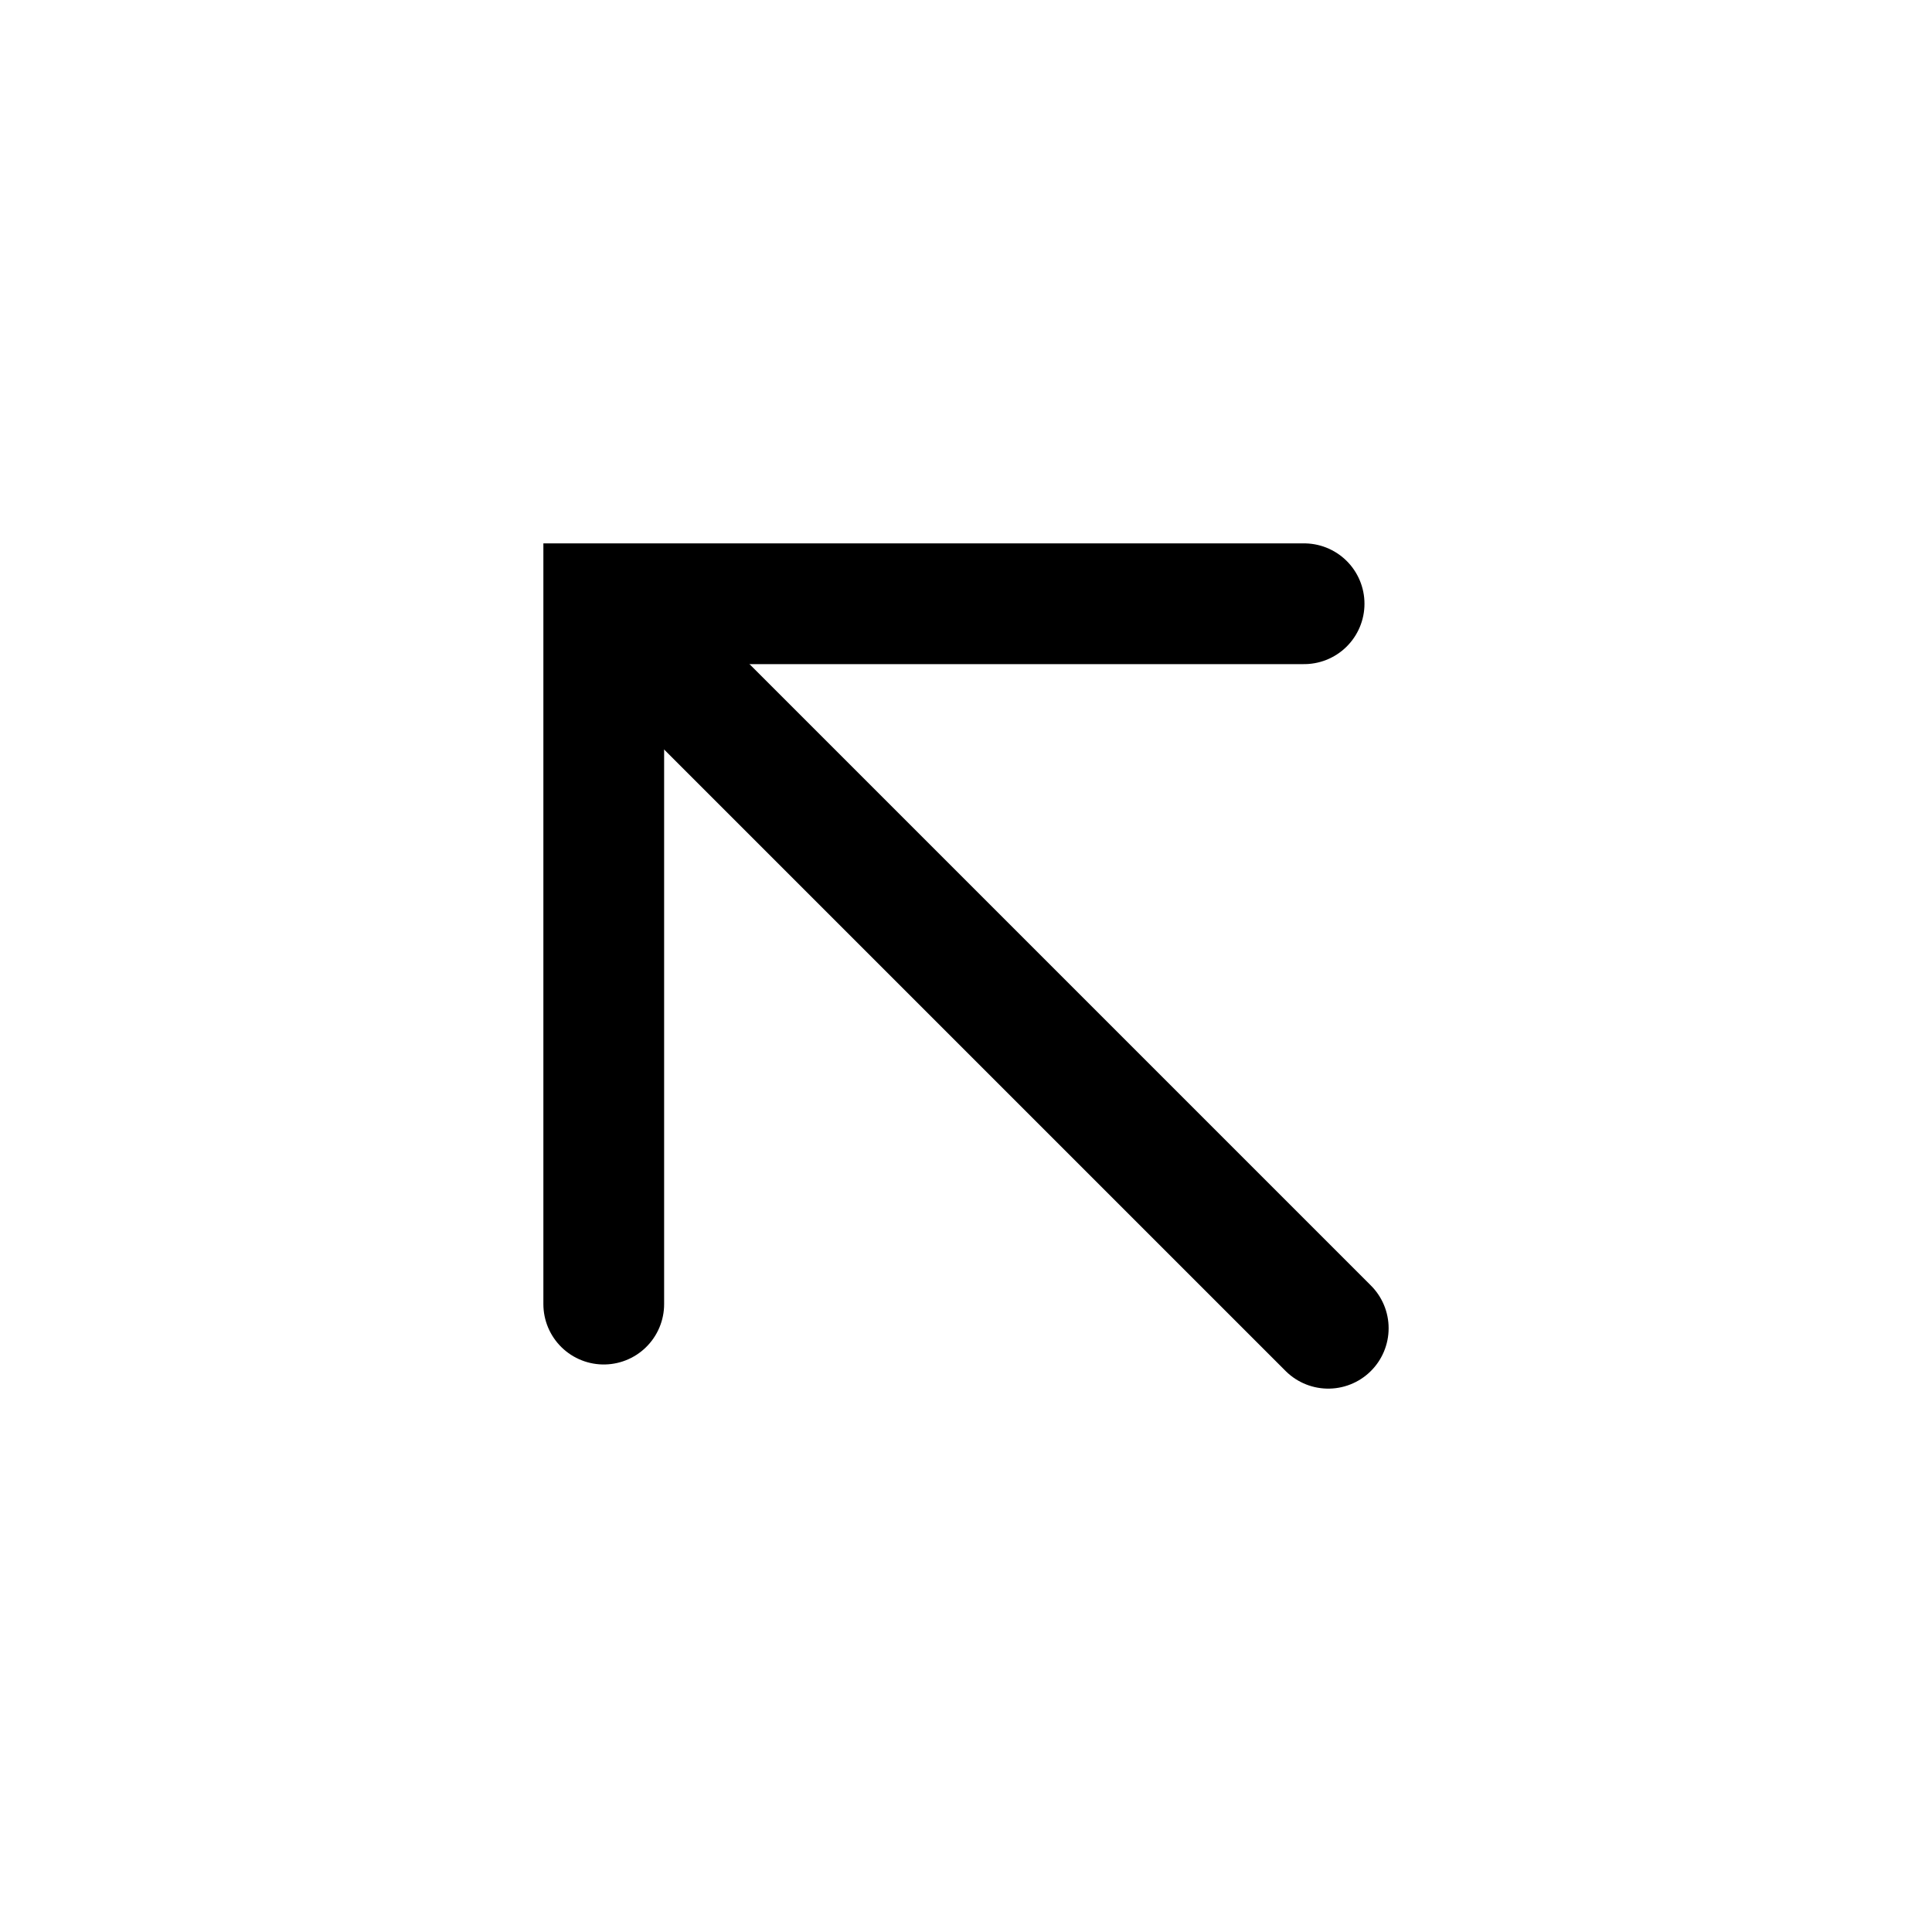 <svg width="32" height="32" viewBox="0 0 32 32" fill="none" xmlns="http://www.w3.org/2000/svg">
<path d="M21.6 10H10V21.6" stroke="black" stroke-width="2" stroke-miterlimit="10" stroke-linecap="round"/>
<path d="M10.1 10.1L22 22" stroke="black" stroke-width="2" stroke-miterlimit="10" stroke-linecap="round"/>
</svg>
